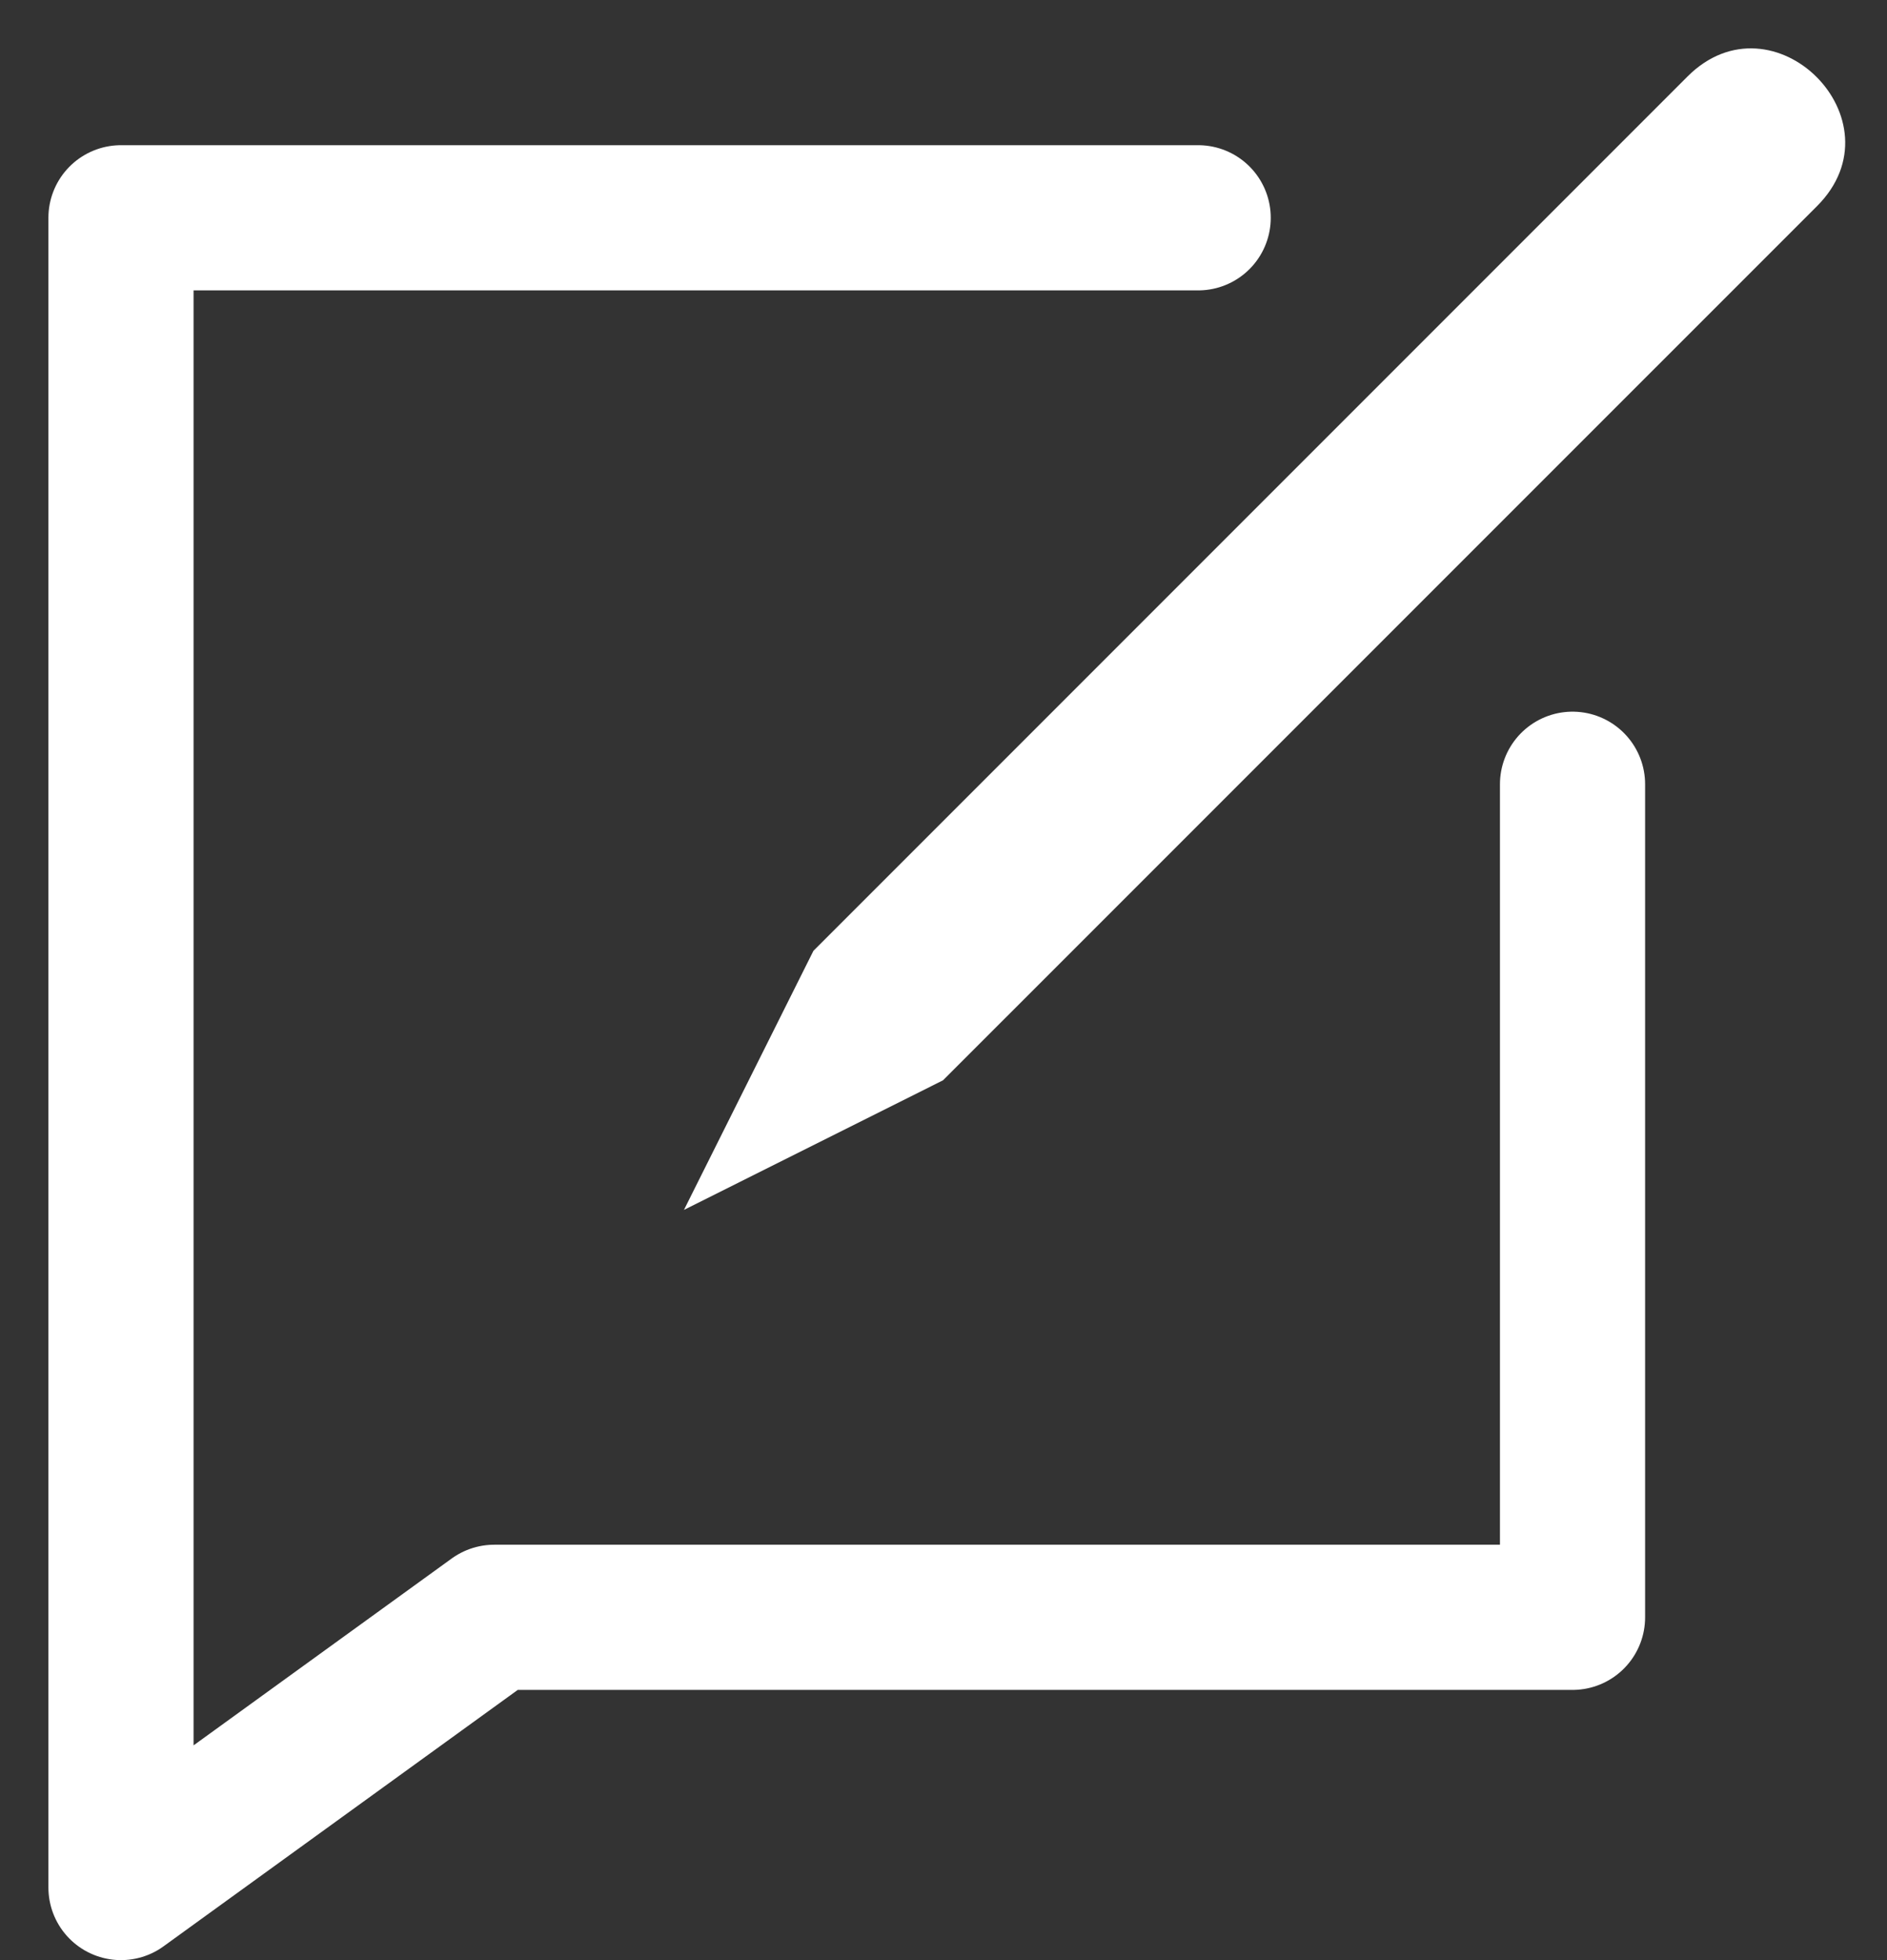 <?xml version="1.0" encoding="UTF-8" standalone="no"?>
<svg width="26px" height="27px" viewBox="0 0 26 27" version="1.1" xmlns="http://www.w3.org/2000/svg" xmlns:xlink="http://www.w3.org/1999/xlink" xmlns:sketch="http://www.bohemiancoding.com/sketch/ns">
    <rect x="0" y="0" width="26" height="27" fill="#333333" stroke="none"/>
    <!-- Generator: Sketch 3.3.3 (12072) - http://www.bohemiancoding.com/sketch -->
    <title>Stroke 95 + Stroke 96 + Stroke 97 Copy</title>
    <desc>Created with Sketch.</desc>
    <defs></defs>
    <g id="Page-1" stroke="none" stroke-width="1" fill="none" fill-rule="evenodd" sketch:type="MSPage">
        <g id="Spideroak-Social-Copy-9" sketch:type="MSArtboardGroup" transform="translate(-115, -27)">
            <g id="Stroke-95-+-Stroke-96-+-Stroke-97-Copy" sketch:type="MSLayerGroup" transform="translate(116, 27)">
                <path d="M20.667,10.803 L20.667,22.278 L5.81,22.278 L0.667,26 L0.667,22.278 L0.667,3 L15.509,3" id="Stroke-95" stroke="#FFFFFF" stroke-width="2" stroke-linecap="round" stroke-linejoin="round" sketch:type="MSShapeGroup"></path>
                <path d="M8.424,16.666 L10.208,13.097 L22.251,1.054 C23.432,-0.127 25.217,1.657 24.037,2.838 L11.993,14.881 L8.424,16.666 Z" id="Stroke-96" fill="#FFFFFF" sketch:type="MSShapeGroup"></path>
            </g>
        </g>
    </g>
</svg>